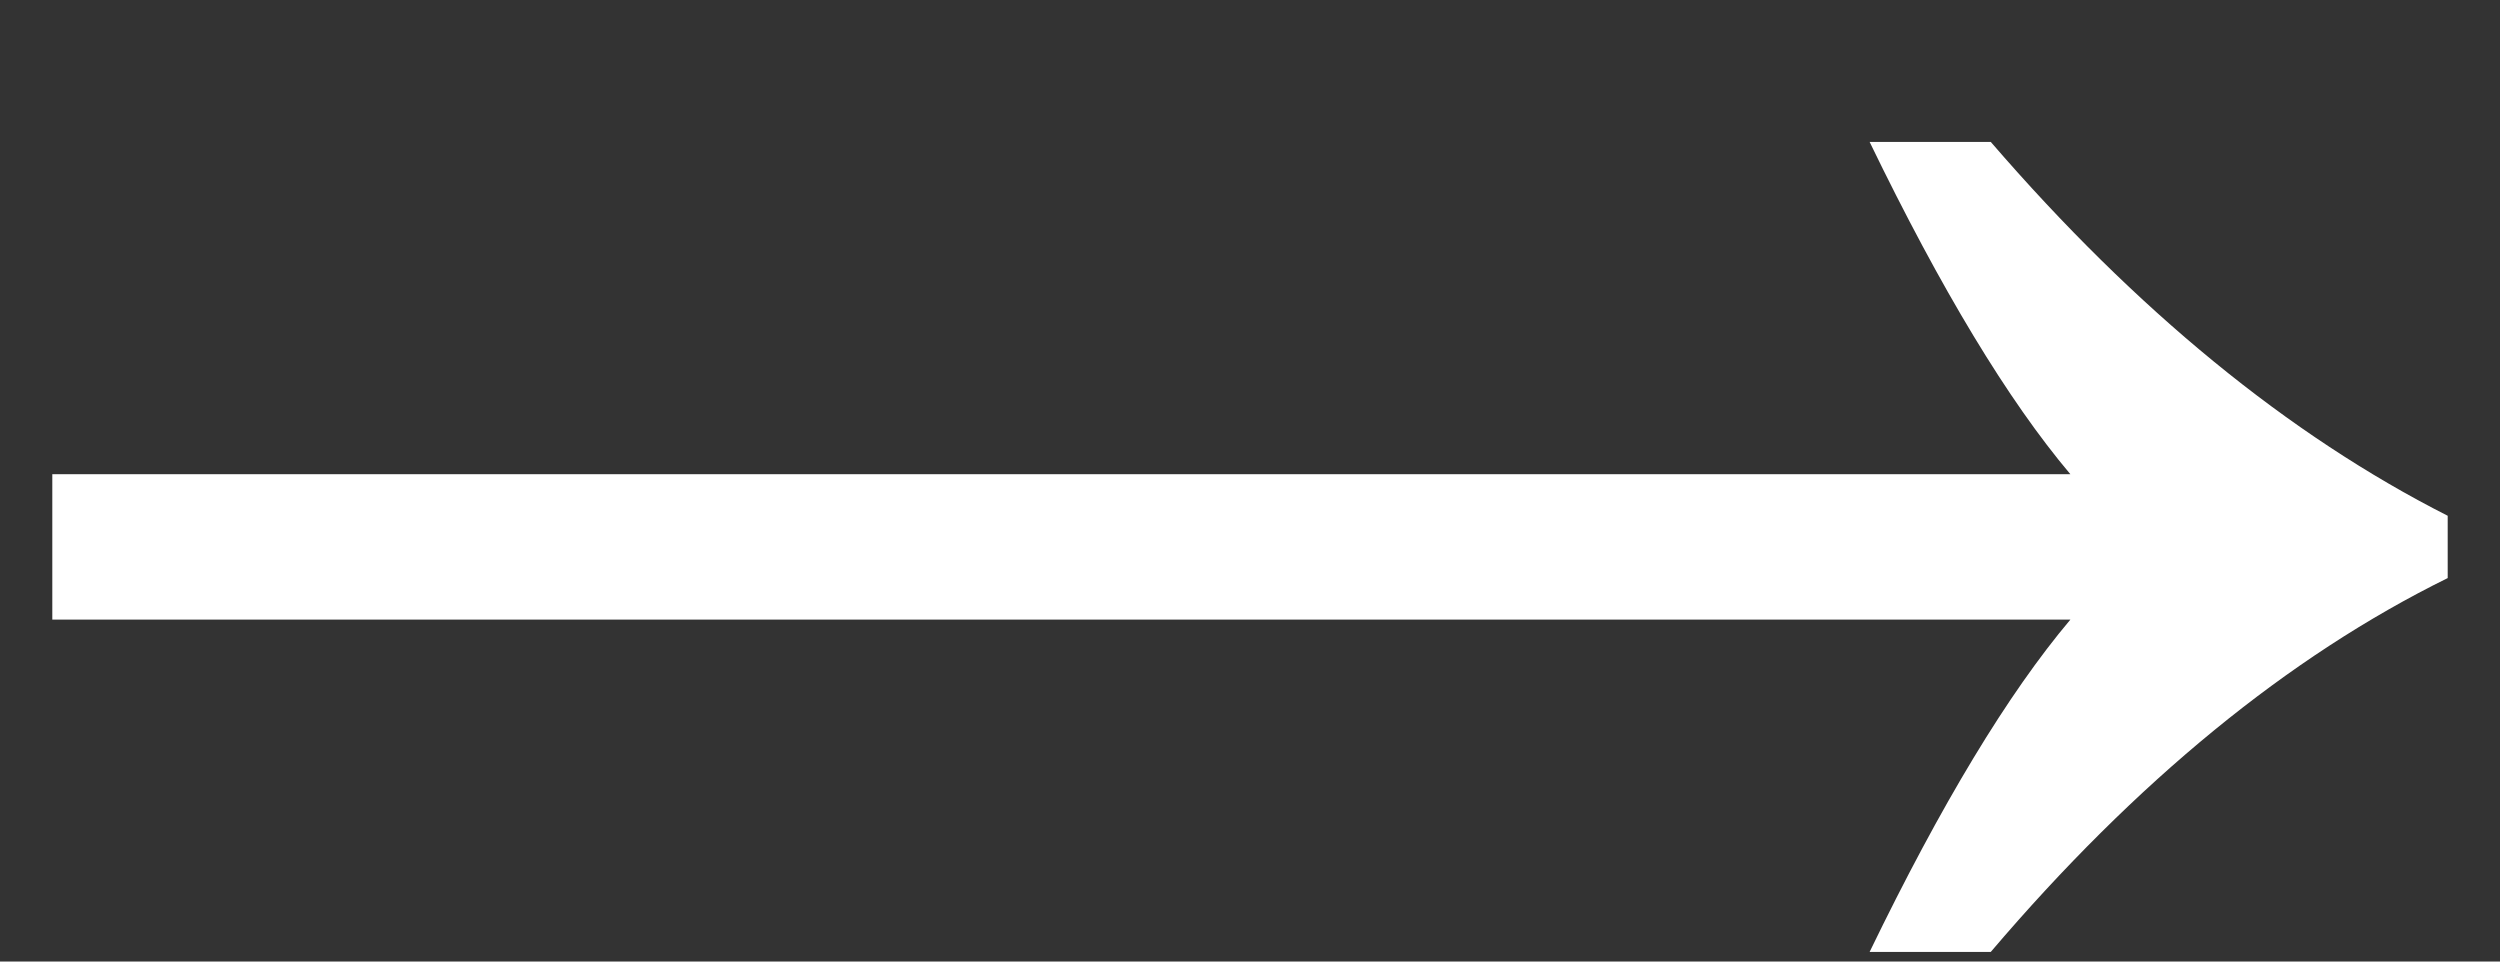 <svg width="13" height="5" viewBox="0 0 13 5" fill="none" xmlns="http://www.w3.org/2000/svg">
<rect x="0" y="0" width="13" height="5" fill="#333333" stroke="none"/>
<path d="M9.722 4.95C10.094 4.182 10.442 3.606 10.766 3.222H0.272V2.466H10.766C10.442 2.082 10.094 1.506 9.722 0.738H10.352C11.108 1.614 11.9 2.262 12.728 2.682V3.006C11.9 3.414 11.108 4.062 10.352 4.95H9.722Z" fill="white"/>
</svg>
